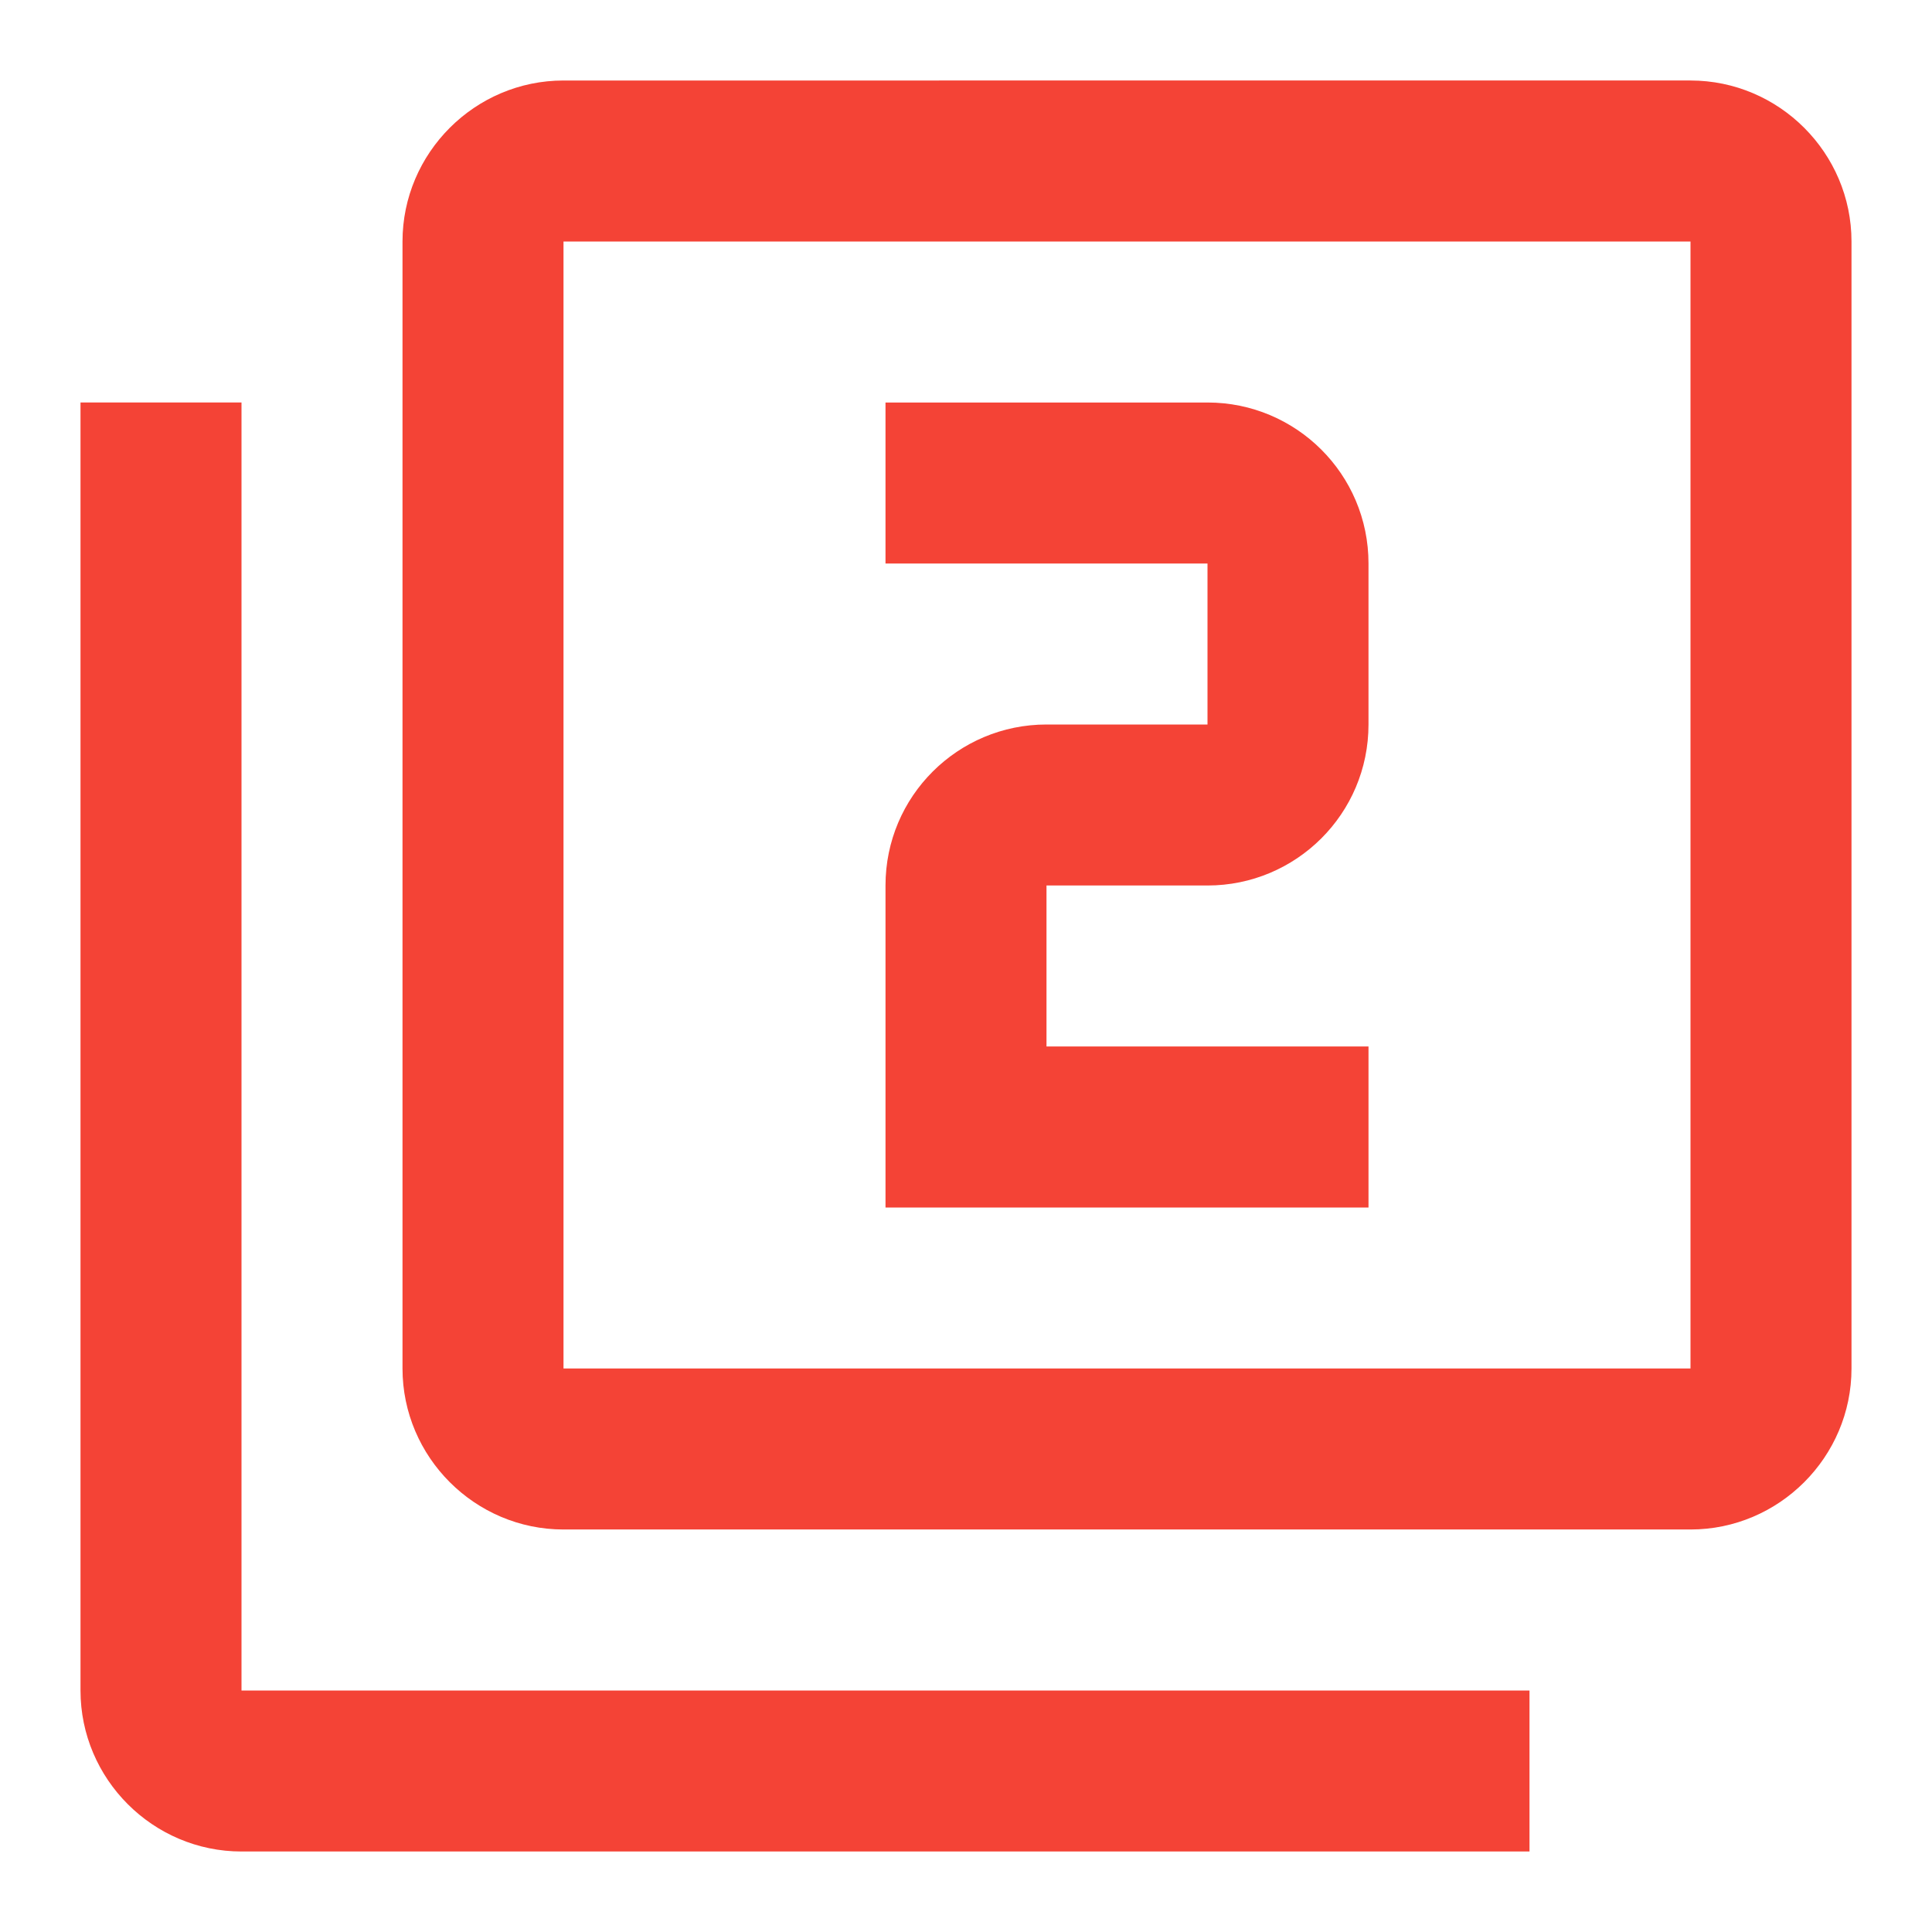 <svg height="24" viewBox="0 0 24 24" width="24" xmlns="http://www.w3.org/2000/svg">
    <path d="M0 0h24v24H0z" fill="none"/>
    <path d="M3 5H1v16c0 1.1.9 2 2 2h16v-2H3V5zm18-4H7c-1.1 0-2 .9-2 2v14c0 1.1.9 2 2 2h14c1.1 0 2-.9 2-2V3c0-1.1-.9-2-2-2zm0 16H7V3h14v14zm-4-4h-4v-2h2c1.1 0 2-.89 2-2V7c0-1.11-.9-2-2-2h-4v2h4v2h-2c-1.1 0-2 .89-2 2v4h6v-2z" fill="#F44336"/>
</svg>
